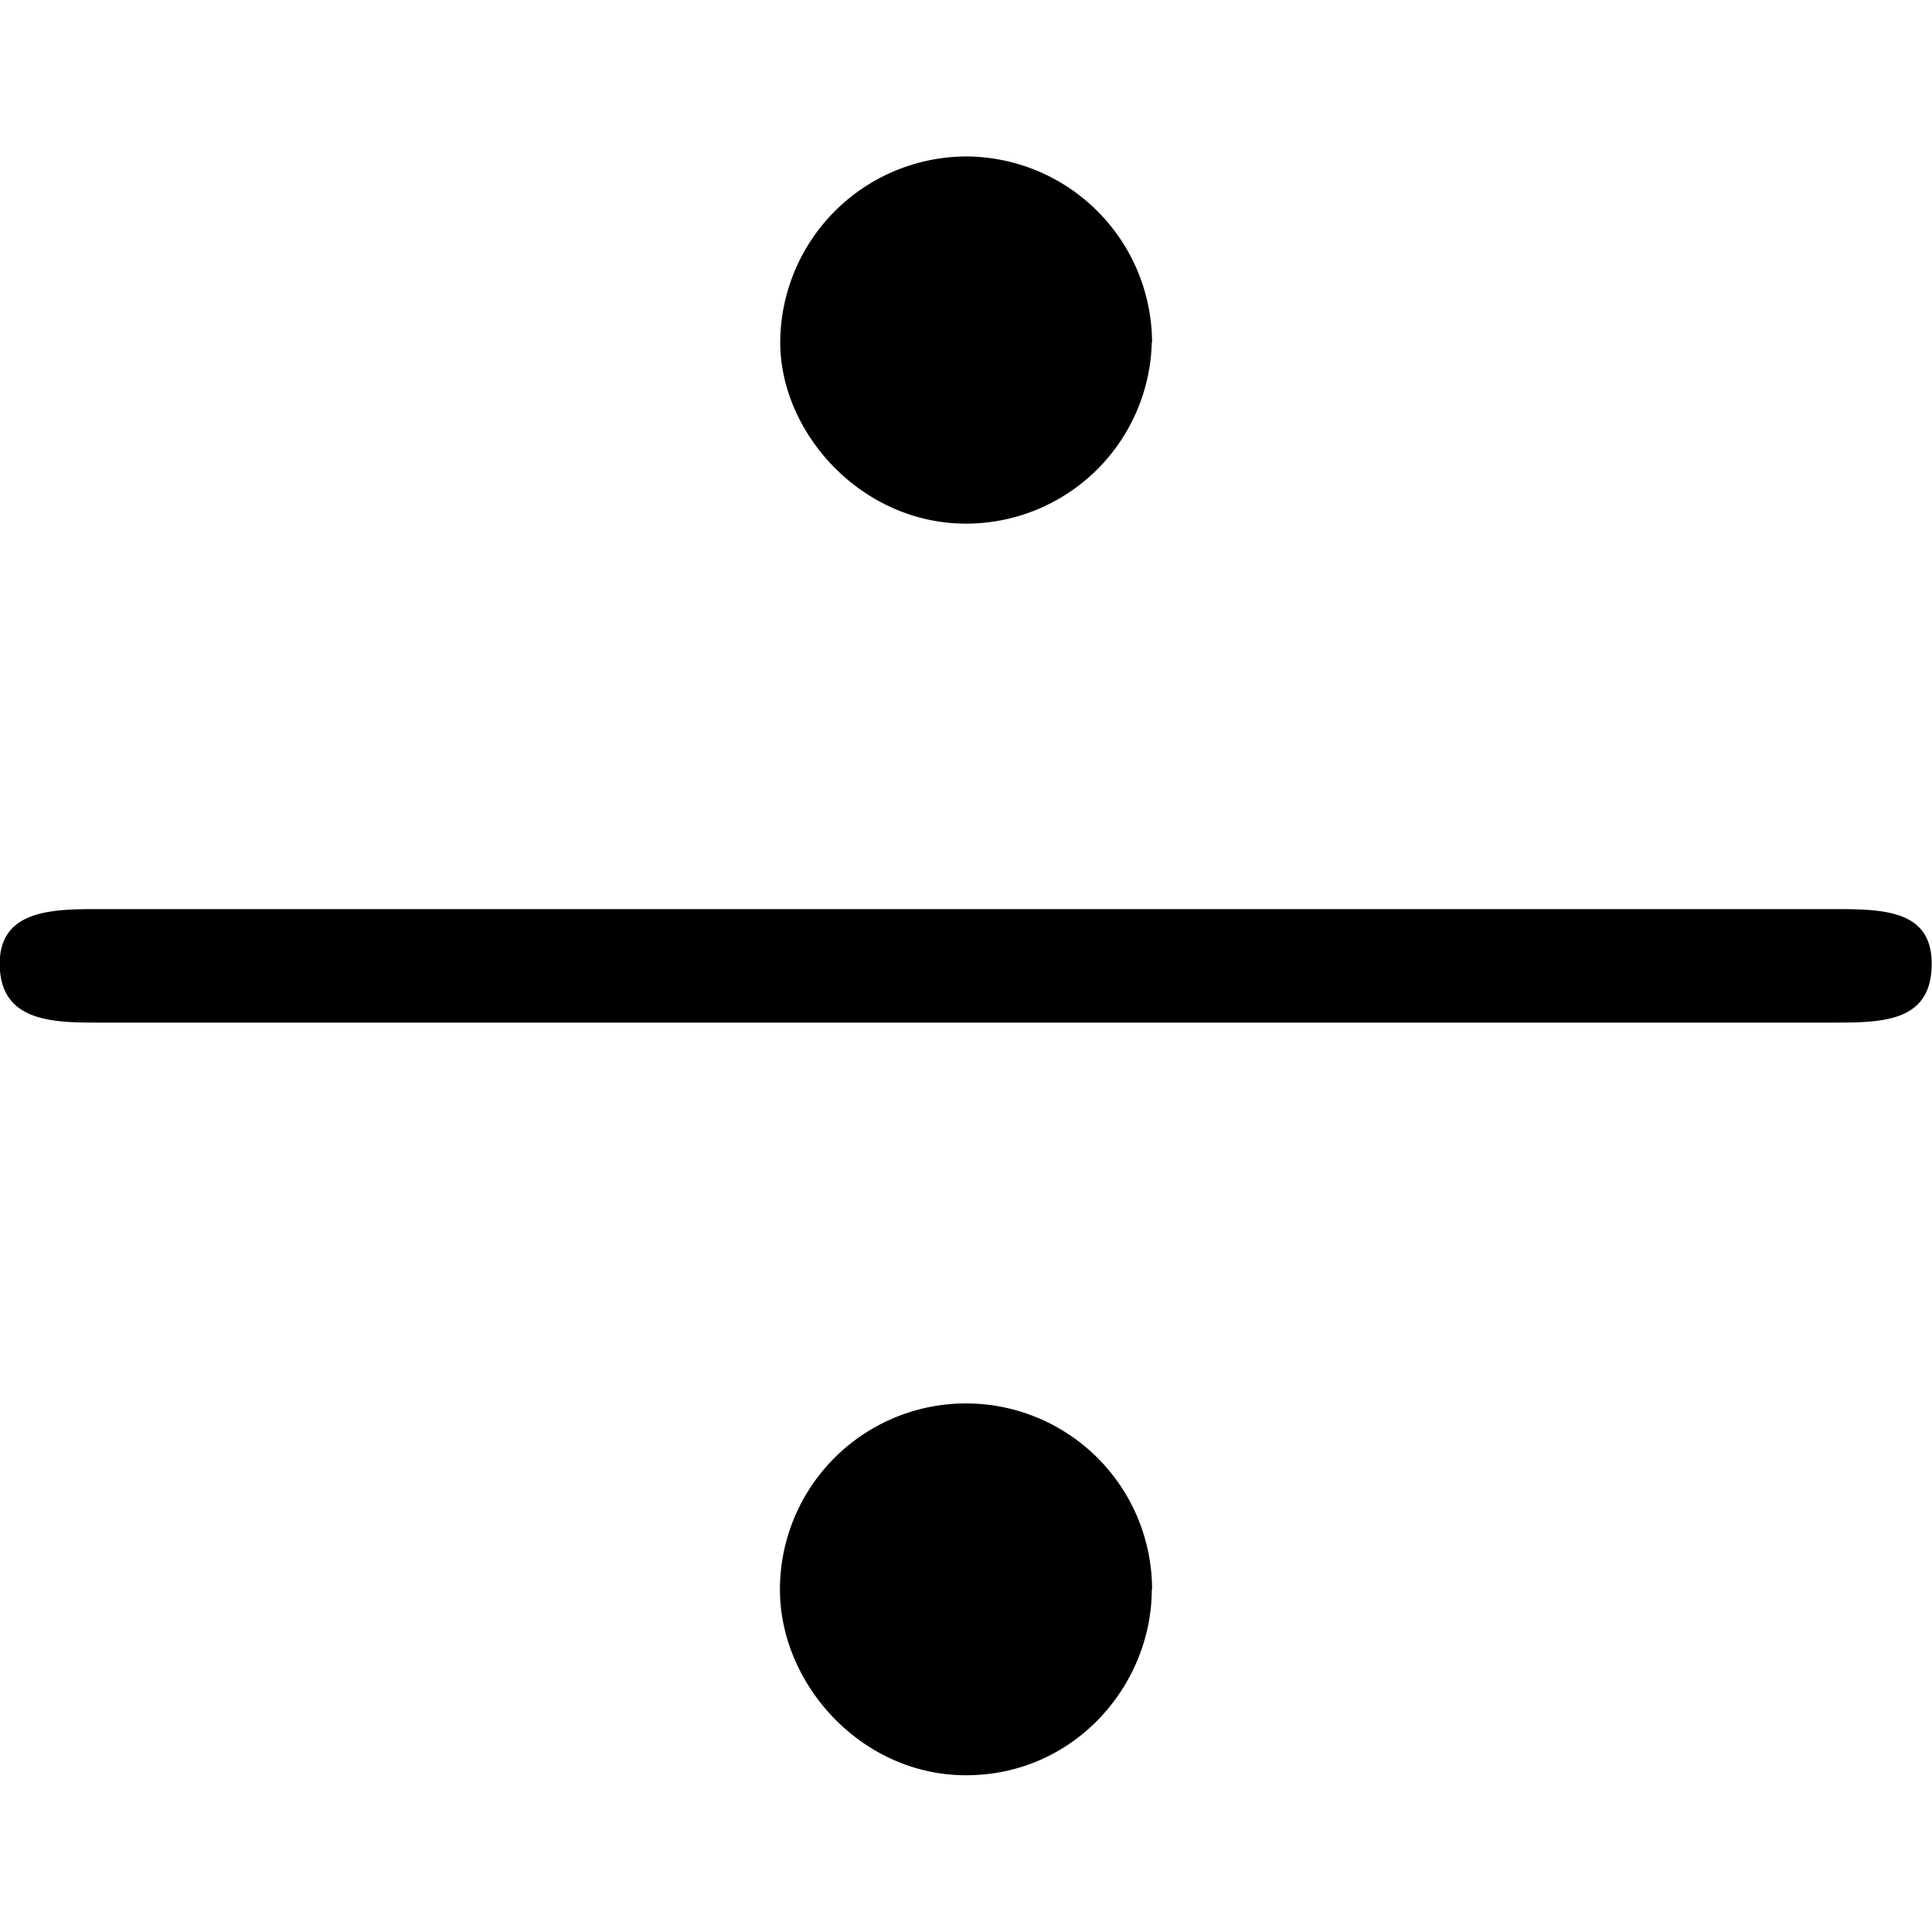 <svg xmlns="http://www.w3.org/2000/svg" xmlns:xlink="http://www.w3.org/1999/xlink" width="64" height="64" viewBox="0 0 6.656 5.578"><svg overflow="visible" x="-.547" y="5.281"><path style="stroke:none" d="M4.516-4.64a.643.643 0 0 0-.641-.641.643.643 0 0 0-.64.64c0 .313.28.625.64.625a.64.64 0 0 0 .64-.625zm0 4.296a.64.64 0 0 0-1.282 0c0 .328.282.64.641.64.375 0 .64-.312.64-.64zM.89-2.688c-.157 0-.344 0-.344.188 0 .203.187.203.344.203h5.968c.172 0 .344 0 .344-.203 0-.188-.172-.188-.344-.188zm0 0"/></svg></svg>